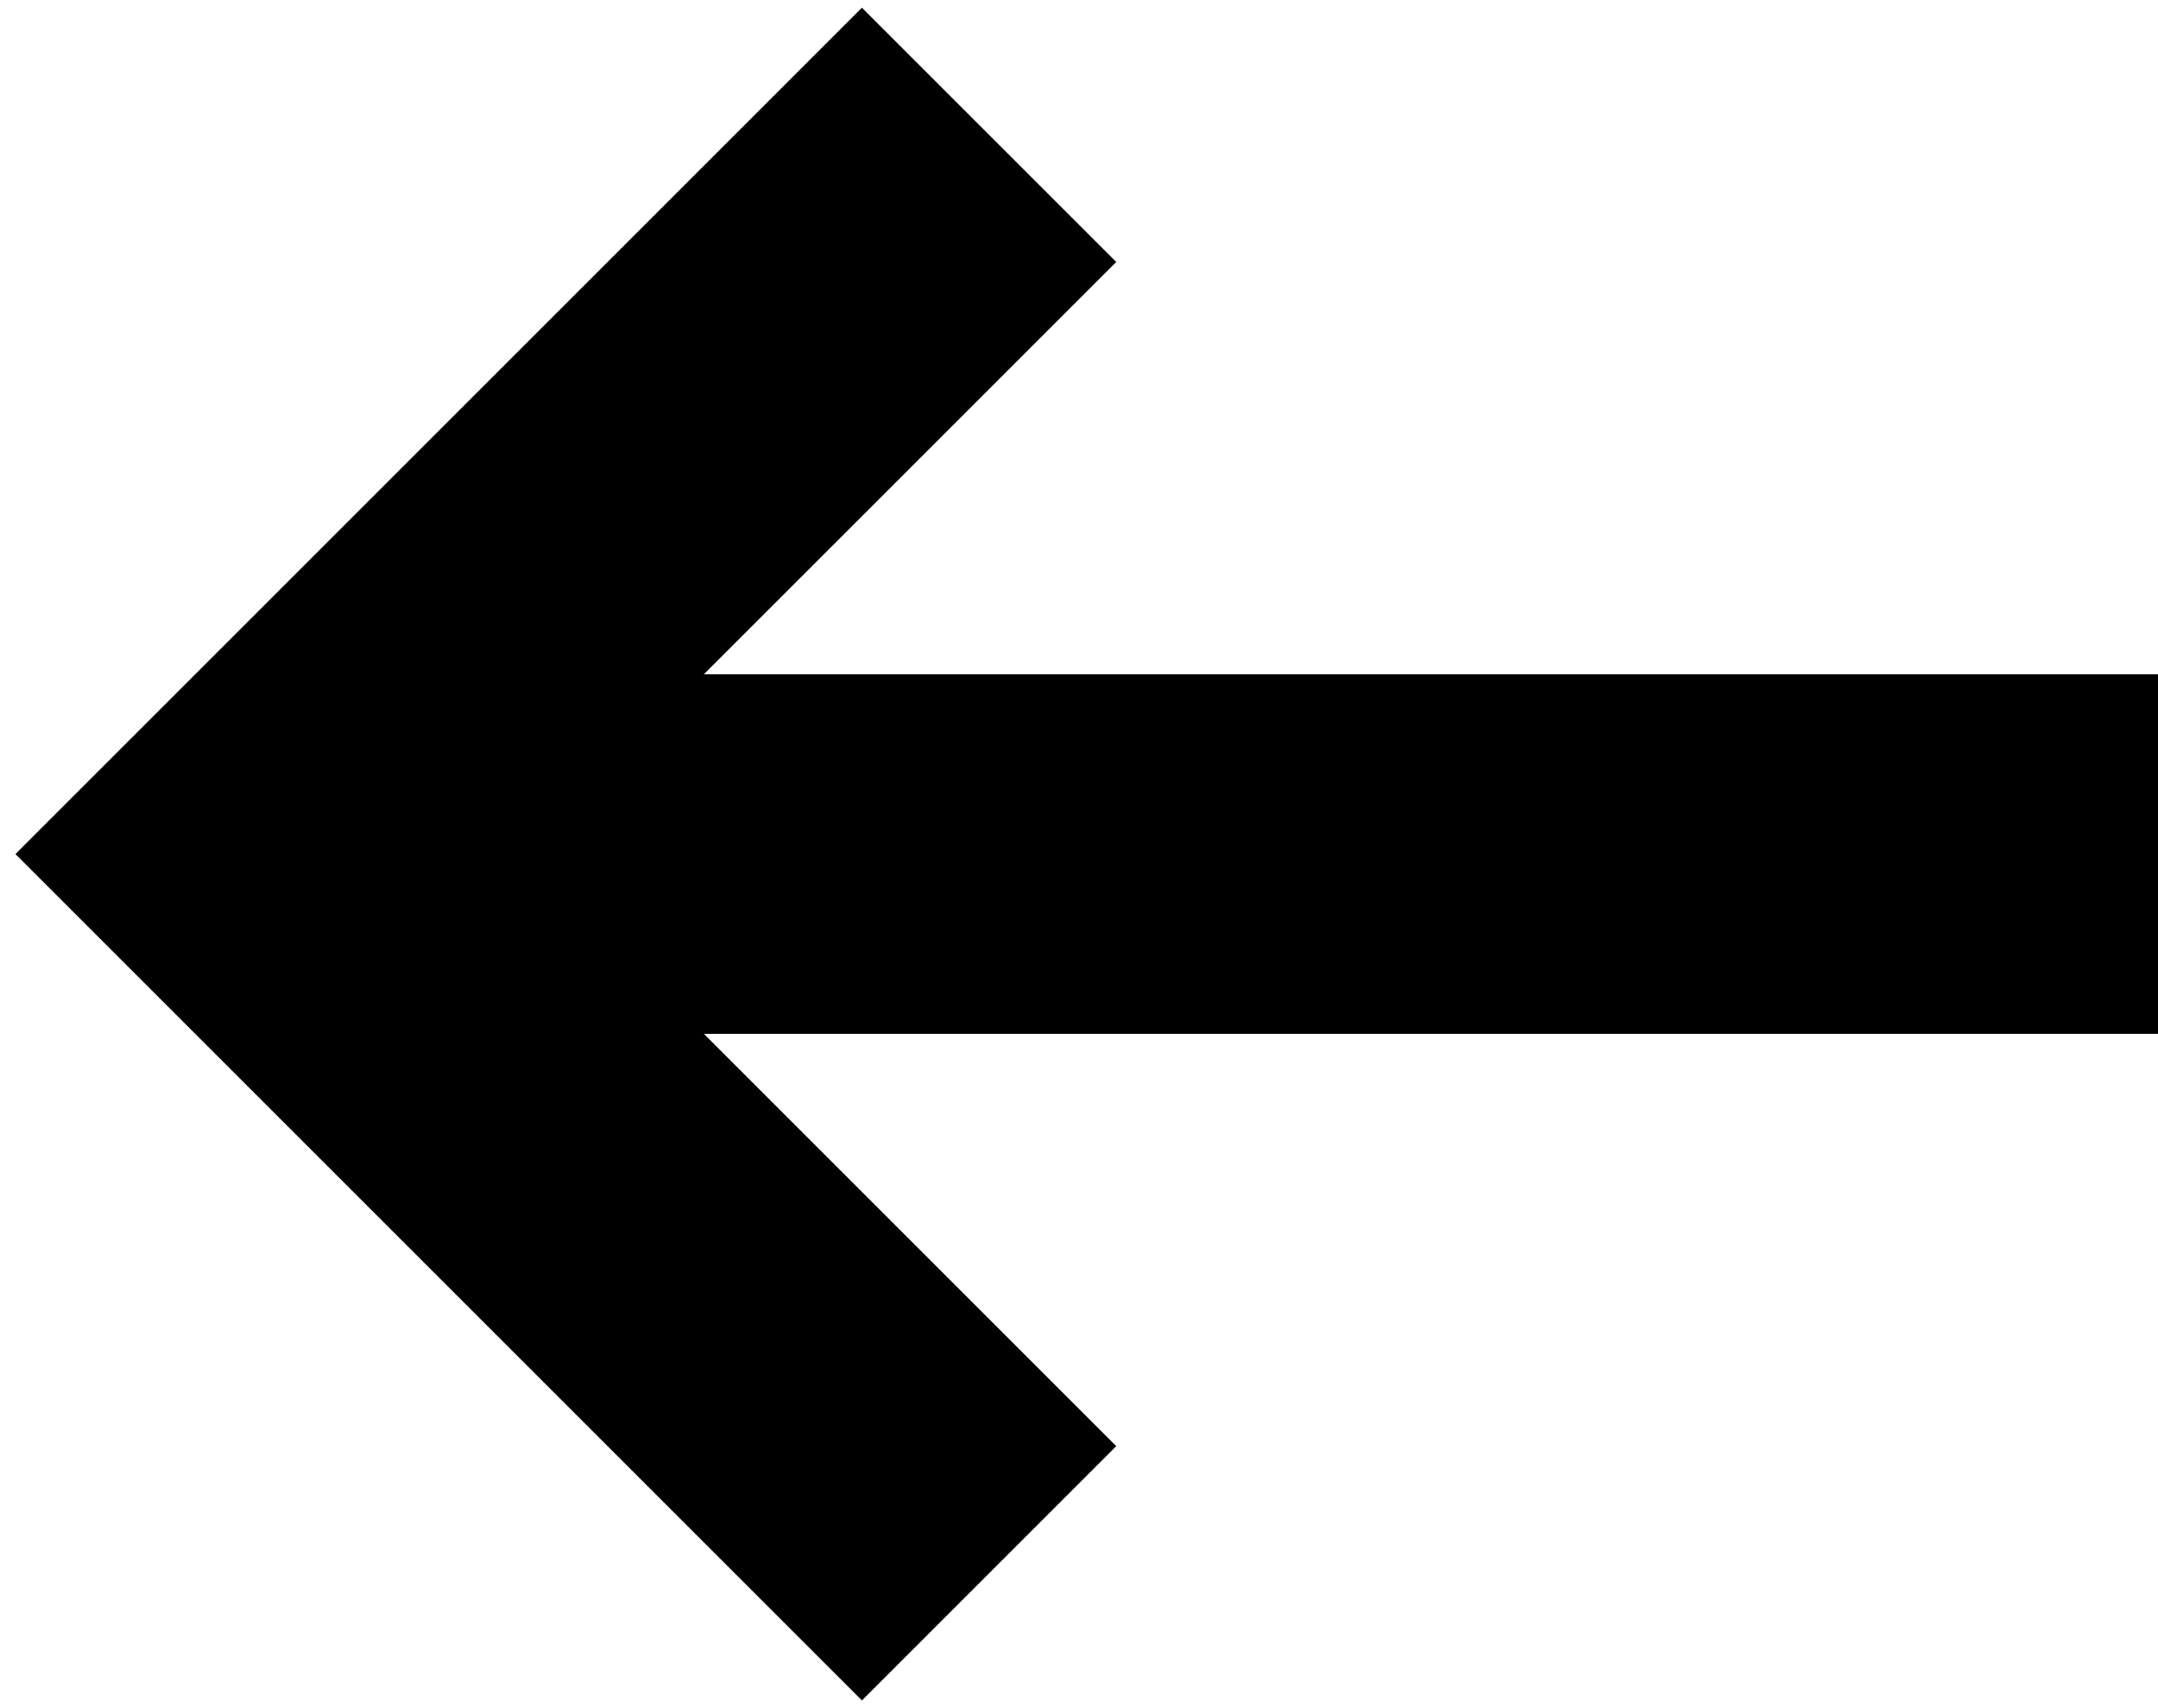 <svg width="48" height="38" viewBox="0 0 48 38" fill="none" xmlns="http://www.w3.org/2000/svg">
<path d="M22 3L6 19L22 35" stroke="currentcolor" stroke-width="8"/>
<path d="M6 19H48" stroke="currentcolor" stroke-width="8"/>
</svg>
